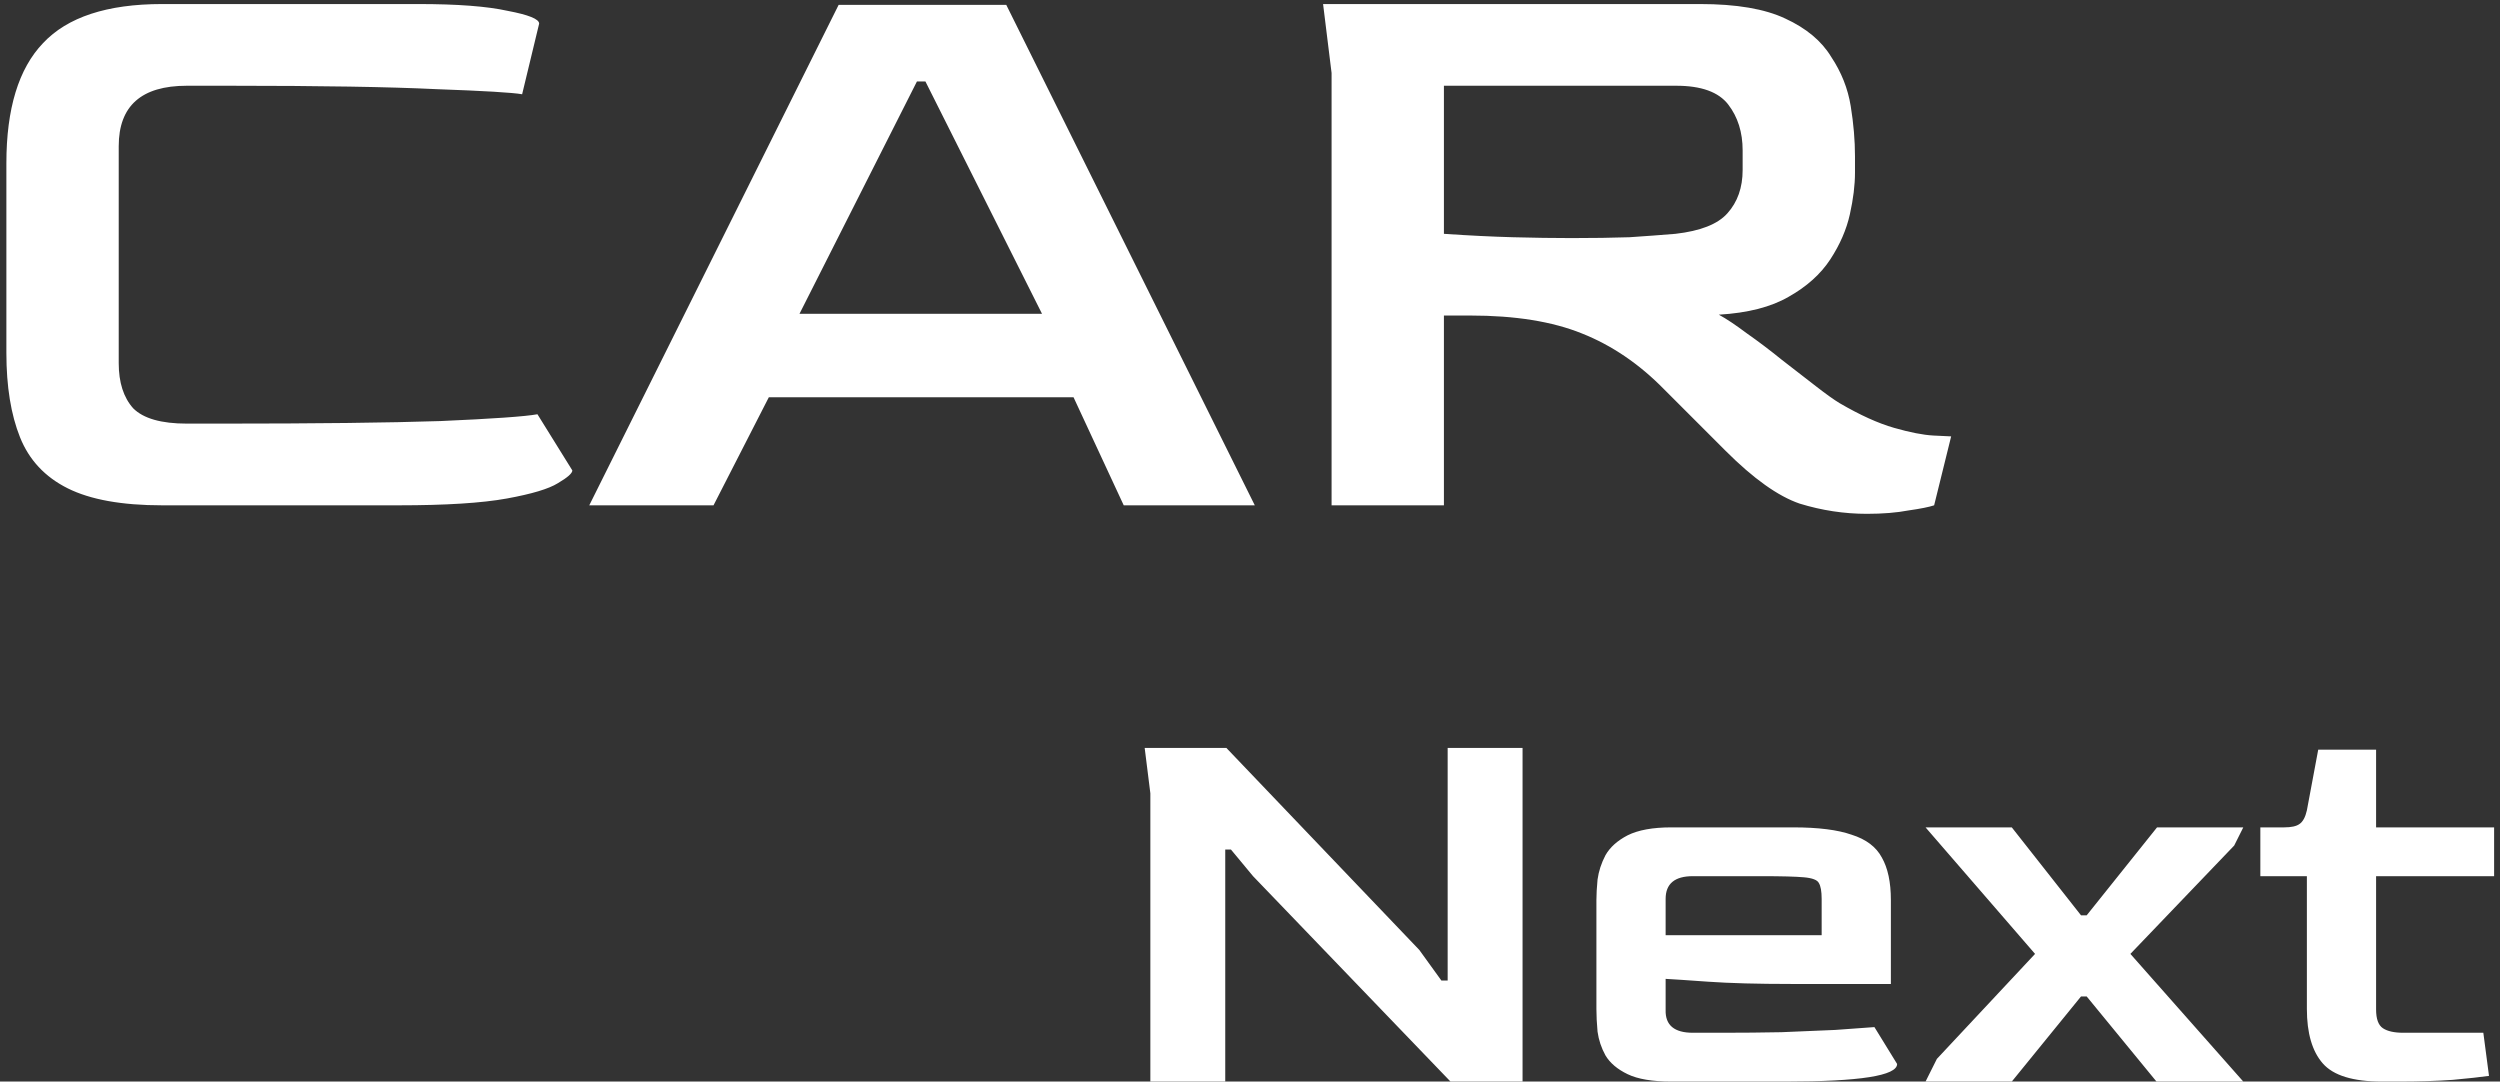 <?xml version="1.0" encoding="UTF-8" standalone="no"?>
<!DOCTYPE svg PUBLIC "-//W3C//DTD SVG 1.1//EN" "http://www.w3.org/Graphics/SVG/1.1/DTD/svg11.dtd">
<svg width="282" height="122" viewBox="0 0 282 122" fill="none" xmlns="http://www.w3.org/2000/svg">
  <rect x="0" y="0" width="282" height="122" fill="#333333" stroke="none"/>
  <path fill-rule="evenodd" clip-rule="evenodd" d="M7.632 55.08C10.192 56.36 13.744 57 18.288 57H44.976C50.288 57 54.352 56.744 57.168 56.232C59.984 55.72 61.904 55.144 62.928 54.504C64.016 53.864 64.56 53.384 64.56 53.064L60.624 46.728C59.216 46.984 55.568 47.24 49.68 47.496C43.856 47.688 35.632 47.784 25.008 47.784H21.072C18.192 47.784 16.176 47.208 15.024 46.056C13.936 44.84 13.392 43.144 13.392 40.968V16.488C13.392 11.944 15.952 9.672 21.072 9.672H25.968C36.144 9.672 43.888 9.8 49.2 10.056C54.576 10.248 57.808 10.44 58.896 10.632L60.816 2.664C60.816 2.152 59.632 1.672 57.264 1.224C54.96 0.712 51.6 0.456 47.184 0.456H18.288C12.08 0.456 7.6 1.928 4.848 4.872C2.096 7.752 0.72 12.264 0.72 18.408V39.816C0.72 43.592 1.232 46.76 2.256 49.32C3.28 51.88 5.072 53.8 7.632 55.08ZM94.597 0.552L66.469 57H80.485L86.725 44.808H121.093L126.757 57H141.541L113.509 0.552H94.597ZM117.541 35.4H90.181L103.429 9.192H104.389L117.541 35.4ZM203.003 56.808C205.499 57.576 208.027 57.96 210.587 57.96C212.379 57.96 213.947 57.832 215.29 57.576C216.635 57.384 217.594 57.192 218.171 57L220.09 49.224C219.898 49.224 219.227 49.192 218.075 49.128C216.923 49.064 215.451 48.776 213.659 48.264C211.867 47.752 209.819 46.824 207.514 45.48C206.875 45.096 205.979 44.456 204.827 43.56C203.674 42.664 202.395 41.672 200.986 40.584C199.643 39.496 198.331 38.504 197.051 37.608C195.771 36.648 194.715 35.944 193.883 35.496C197.146 35.304 199.771 34.632 201.755 33.48C203.803 32.328 205.37 30.92 206.459 29.256C207.547 27.592 208.283 25.896 208.667 24.168C209.051 22.44 209.243 20.872 209.243 19.464V17.64C209.243 15.848 209.083 13.96 208.763 11.976C208.443 9.992 207.707 8.136 206.555 6.408C205.467 4.616 203.738 3.176 201.37 2.088C199.066 1 195.867 0.456 191.771 0.456H149.243L150.202 8.232V57H162.874V35.592H165.85C170.906 35.592 175.098 36.264 178.426 37.608C181.818 38.952 184.923 41.064 187.739 43.944L194.65 50.856C197.786 53.992 200.571 55.976 203.003 56.808ZM183.803 26.76C181.883 26.824 179.706 26.856 177.275 26.856C175.227 26.856 173.018 26.824 170.65 26.76C168.283 26.696 165.691 26.568 162.874 26.376V9.672H189.083C191.898 9.672 193.851 10.376 194.939 11.784C196.027 13.192 196.57 14.92 196.57 16.968V19.176C196.57 21.16 195.995 22.792 194.842 24.072C193.755 25.288 191.803 26.056 188.986 26.376C187.451 26.504 185.723 26.632 183.803 26.76ZM129.76 89.488V122H138.208V95.824H138.848L141.344 98.832L163.616 122H171.744V84.368H163.296V110.608H162.592L160.096 107.152L138.336 84.368H129.12L129.76 89.488ZM183.595 121.168C184.747 121.723 186.39 122 188.523 122H201.387C209.792 122 213.995 121.339 213.995 120.016L211.435 115.856C210.326 115.941 208.854 116.048 207.019 116.176C205.184 116.261 203.158 116.347 200.939 116.432C198.763 116.475 196.523 116.496 194.219 116.496H190.955C188.864 116.496 187.84 115.643 187.883 113.936V110.416C188.694 110.459 190.294 110.565 192.683 110.736C195.115 110.907 198.251 110.992 202.091 110.992H213.291V101.52C213.291 99.515 212.95 97.915 212.267 96.72C211.627 95.525 210.496 94.672 208.875 94.16C207.296 93.605 205.099 93.328 202.283 93.328H188.523C186.432 93.328 184.79 93.627 183.595 94.224C182.443 94.821 181.611 95.568 181.099 96.464C180.63 97.36 180.331 98.277 180.203 99.216C180.118 100.112 180.075 100.88 180.075 101.52V113.808C180.075 114.576 180.118 115.429 180.203 116.368C180.331 117.307 180.63 118.203 181.099 119.056C181.611 119.909 182.443 120.613 183.595 121.168ZM205.483 105.488H187.883V101.392C187.883 99.685 188.907 98.832 190.955 98.832H198.699C200.96 98.832 202.56 98.875 203.499 98.96C204.438 99.045 204.992 99.259 205.163 99.6C205.376 99.941 205.483 100.539 205.483 101.392V105.488ZM218.482 119.44L217.202 122H226.93L234.738 112.4H235.378L243.251 122H253.043L240.307 107.6L252.018 95.376L253.043 93.328H243.314L235.378 103.248H234.738L226.93 93.328H217.202L229.555 107.6L218.482 119.44ZM262.008 119.952C263.202 121.317 265.421 122 268.664 122H270.647C272.823 122 274.829 121.936 276.664 121.808C278.498 121.637 279.863 121.488 280.759 121.36L280.12 116.496H271.095C270.072 116.496 269.303 116.325 268.792 115.984C268.28 115.643 268.023 114.939 268.023 113.872V98.832H281.336V93.328H268.023V84.56H261.496L260.216 91.408C260.045 92.176 259.767 92.688 259.384 92.944C259.042 93.2 258.466 93.328 257.655 93.328H254.967V98.832H260.216V113.808C260.216 116.539 260.813 118.587 262.008 119.952Z" fill="white"/>
</svg>

